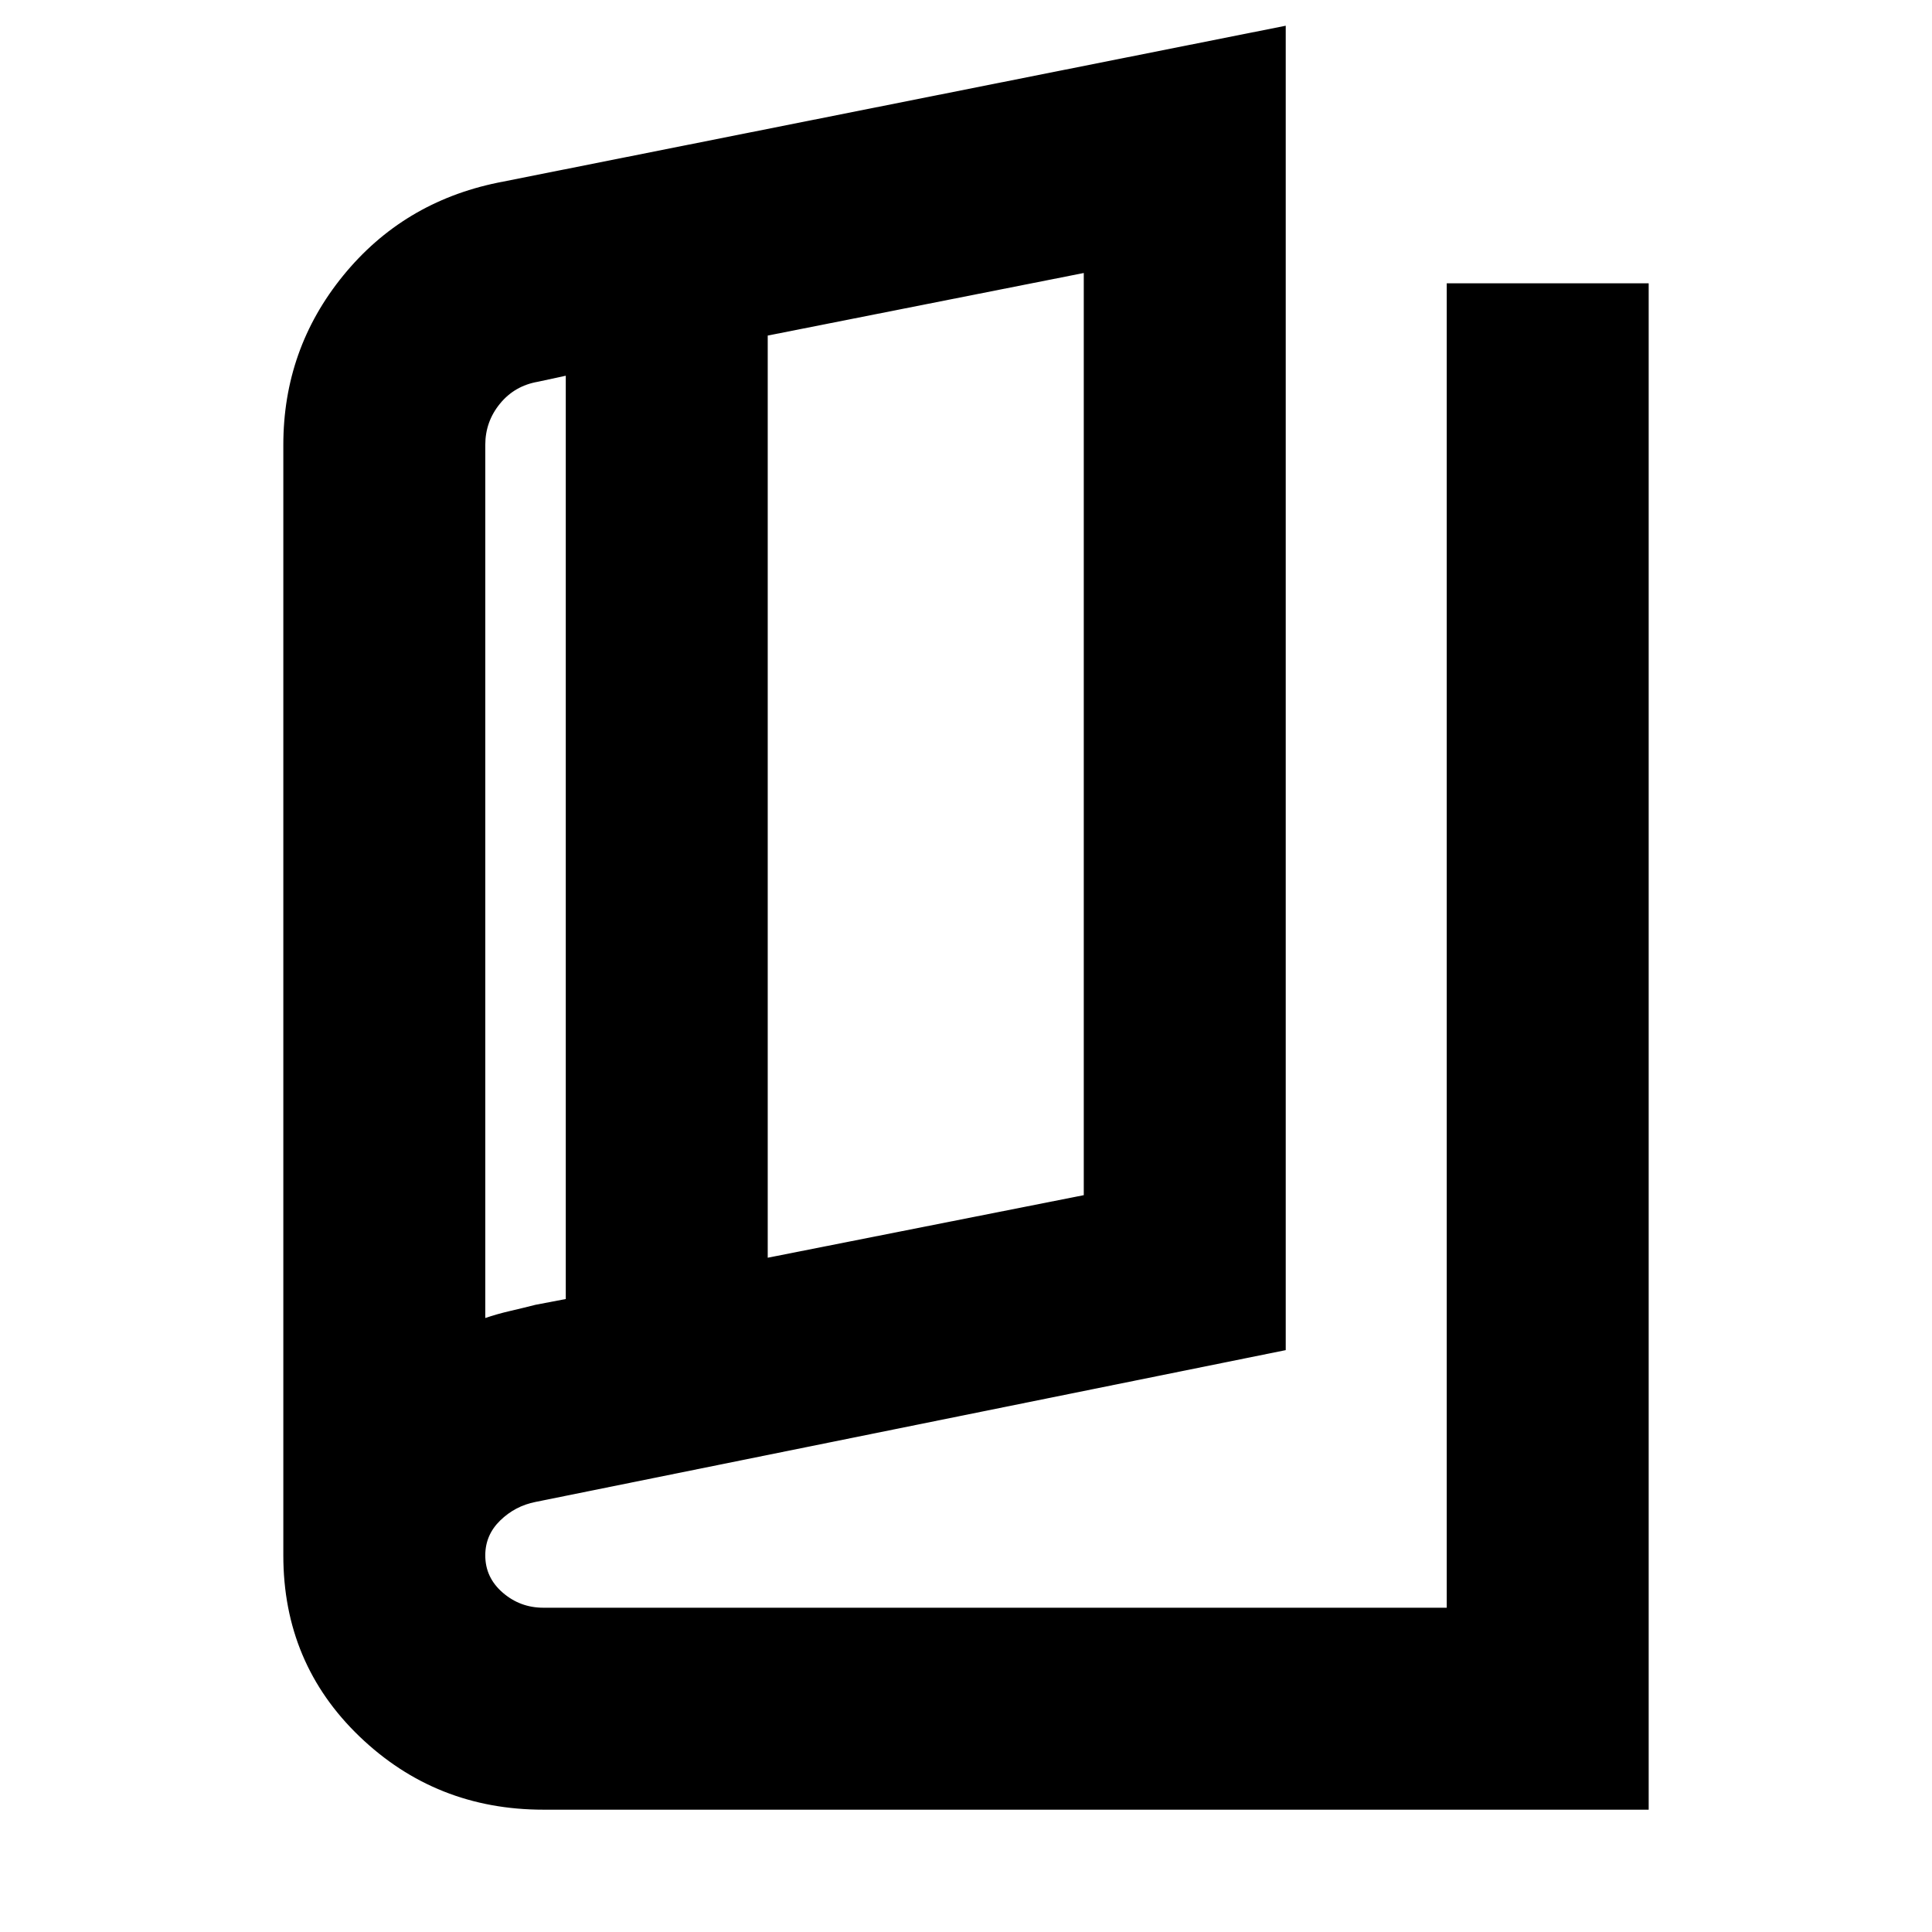 <svg xmlns="http://www.w3.org/2000/svg" height="24" viewBox="0 -960 960 960" width="24"><path d="M270-60.782q-53.479 0-91.349-36.355-37.869-36.355-37.869-89.993v-551.783q0-47.609 29.717-84.109 29.718-36.501 76.762-46.196l391.609-78v658.088l-372.783 75.434q-10.13 2-17.543 9.218-7.414 7.217-7.414 17.348 0 11 8.661 18.5t20.209 7.5h448.87v-658.088h100.348v758.436H270Zm111.479-274.263 157.042-31.086v-458.217l-157.042 31.087v458.216ZM281.13-314.523v-458.781l-13.869 3q-11.565 2-18.848 10.913-7.283 8.913-7.283 20.478v433.825q5.884-2 12.355-3.5 6.472-1.5 12.602-3.065l15.043-2.87Zm-40-452.781v462.216-462.216Z"/></svg>